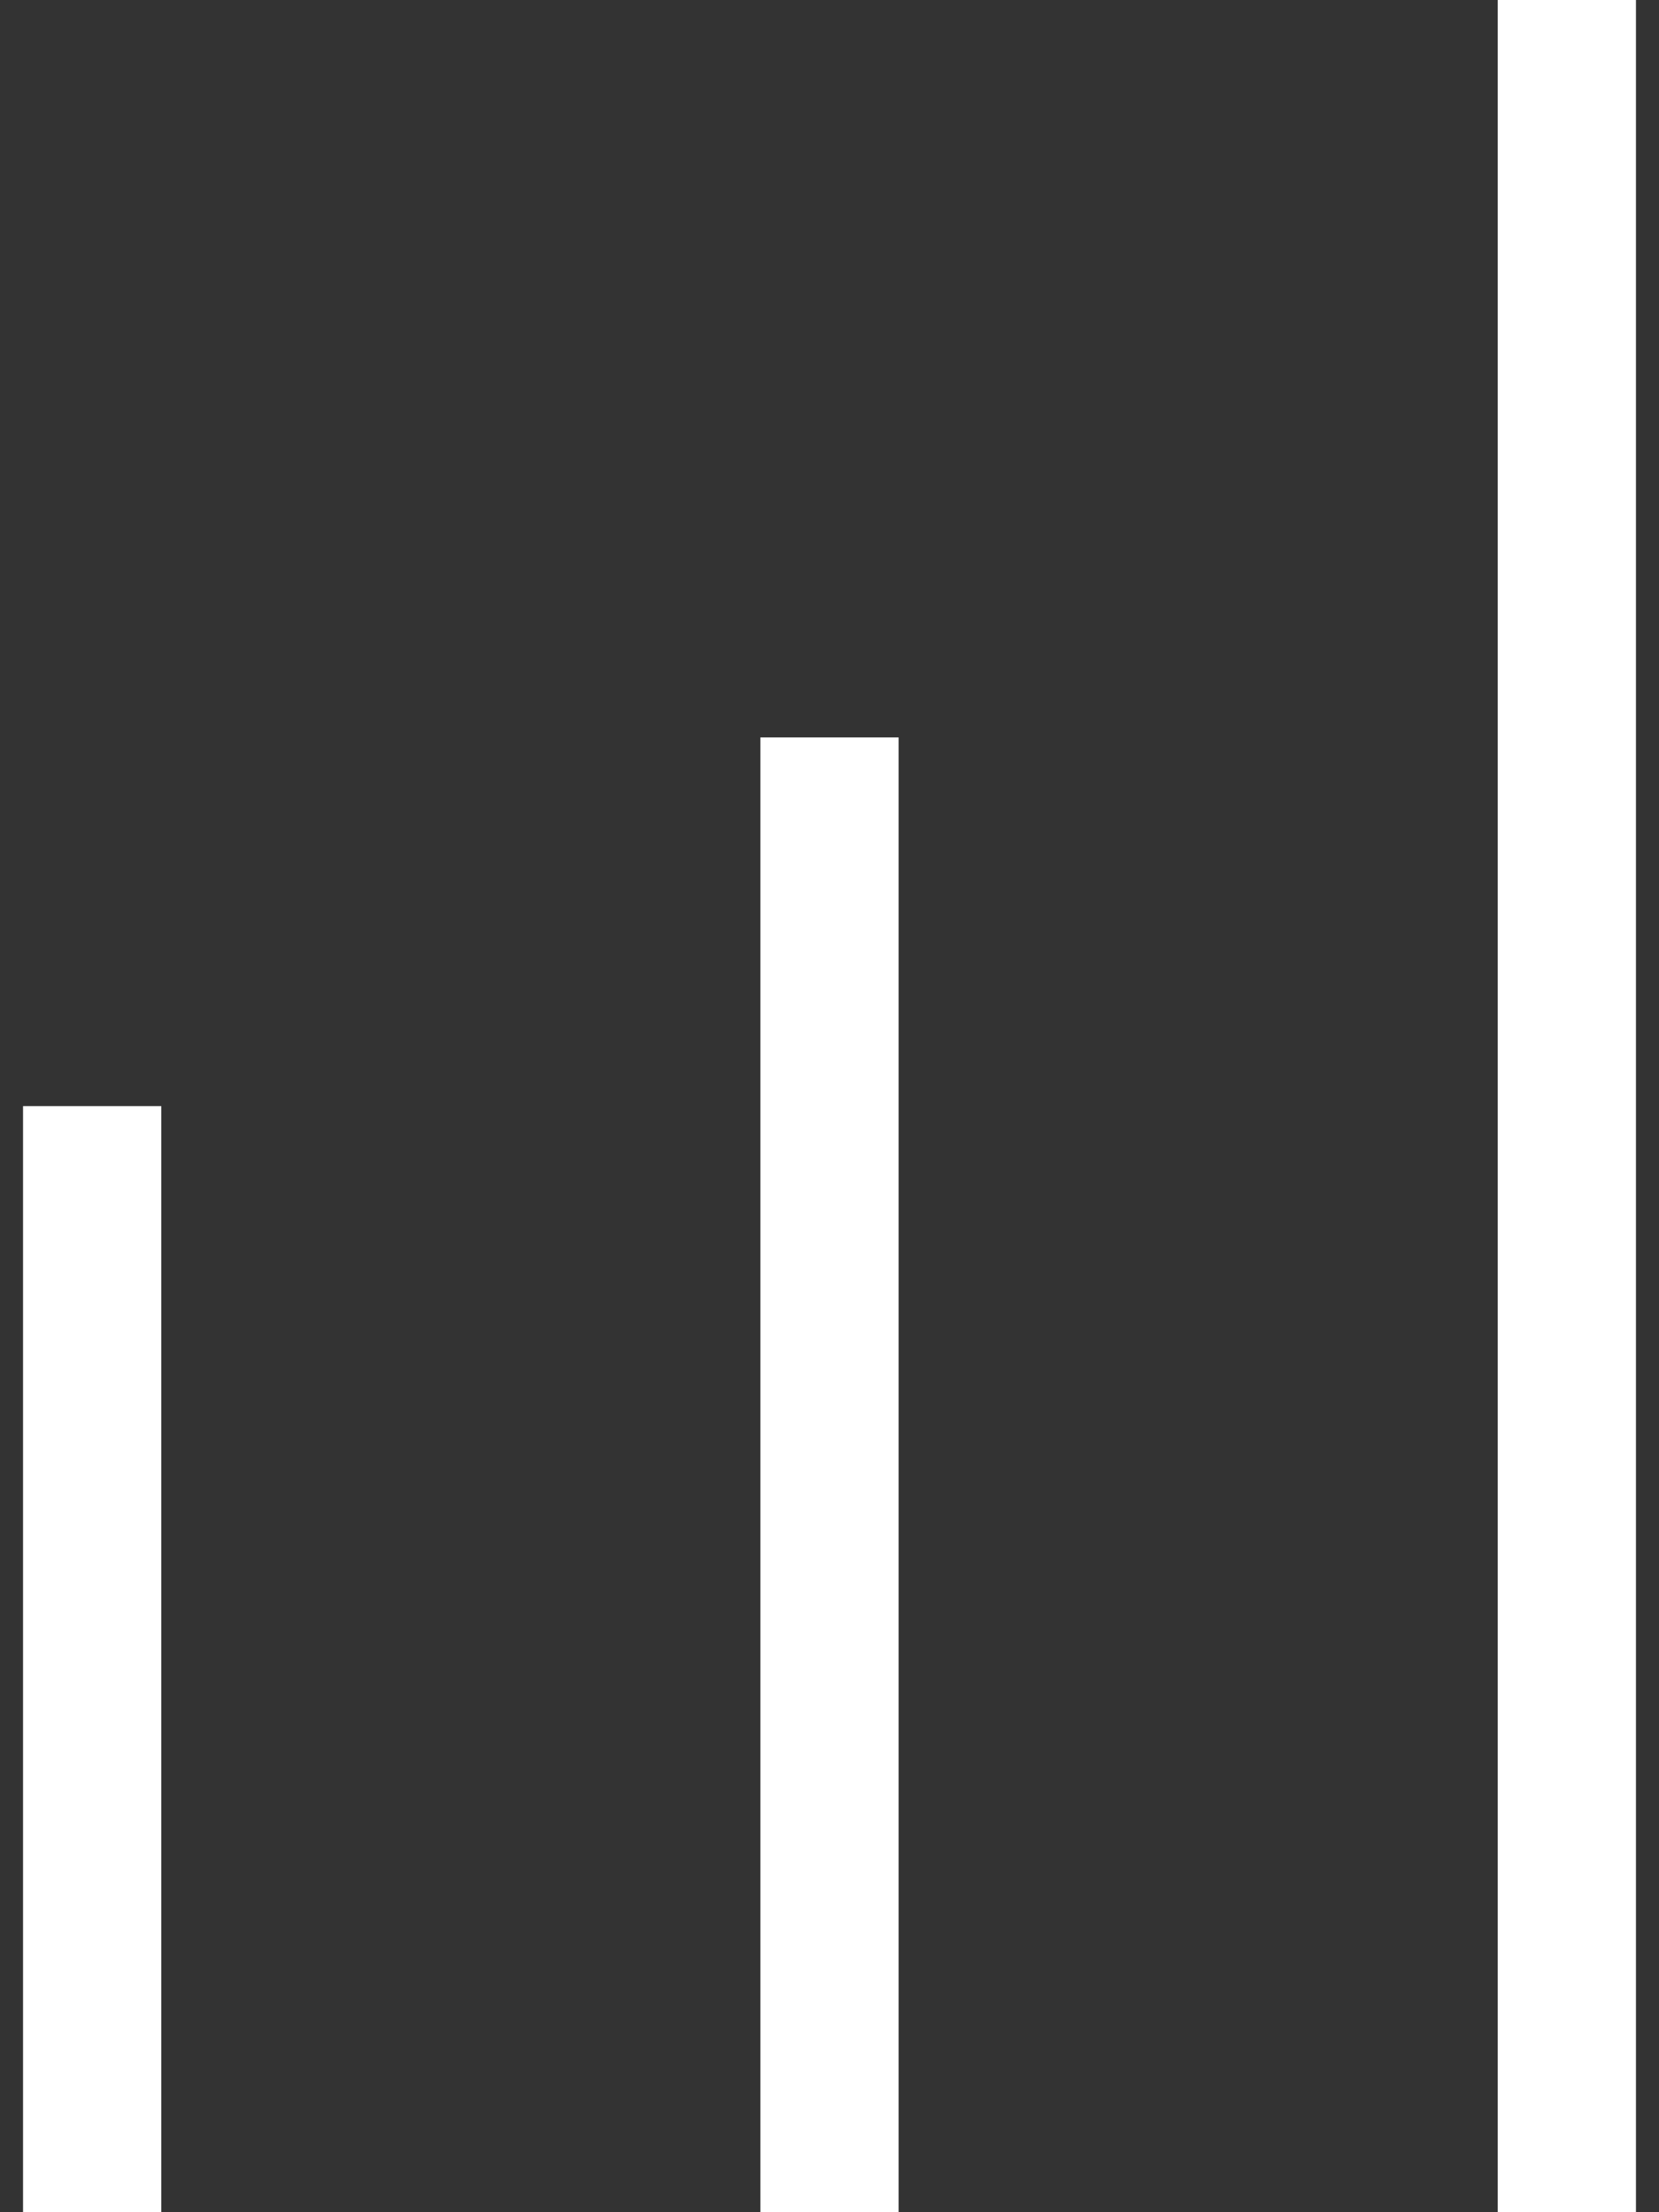 <svg width="18" height="24" viewBox="0 0 18 24" fill="none" xmlns="http://www.w3.org/2000/svg">
<rect x="0" y="0" width="18" height="24" fill="#333333" stroke="none"/>
<path d="M1 24V12" stroke="white" stroke-width="1.5"/>
<path d="M17 24V0" stroke="white" stroke-width="1.5"/>
<path d="M9 24V8" stroke="white" stroke-width="1.5"/>
</svg>

